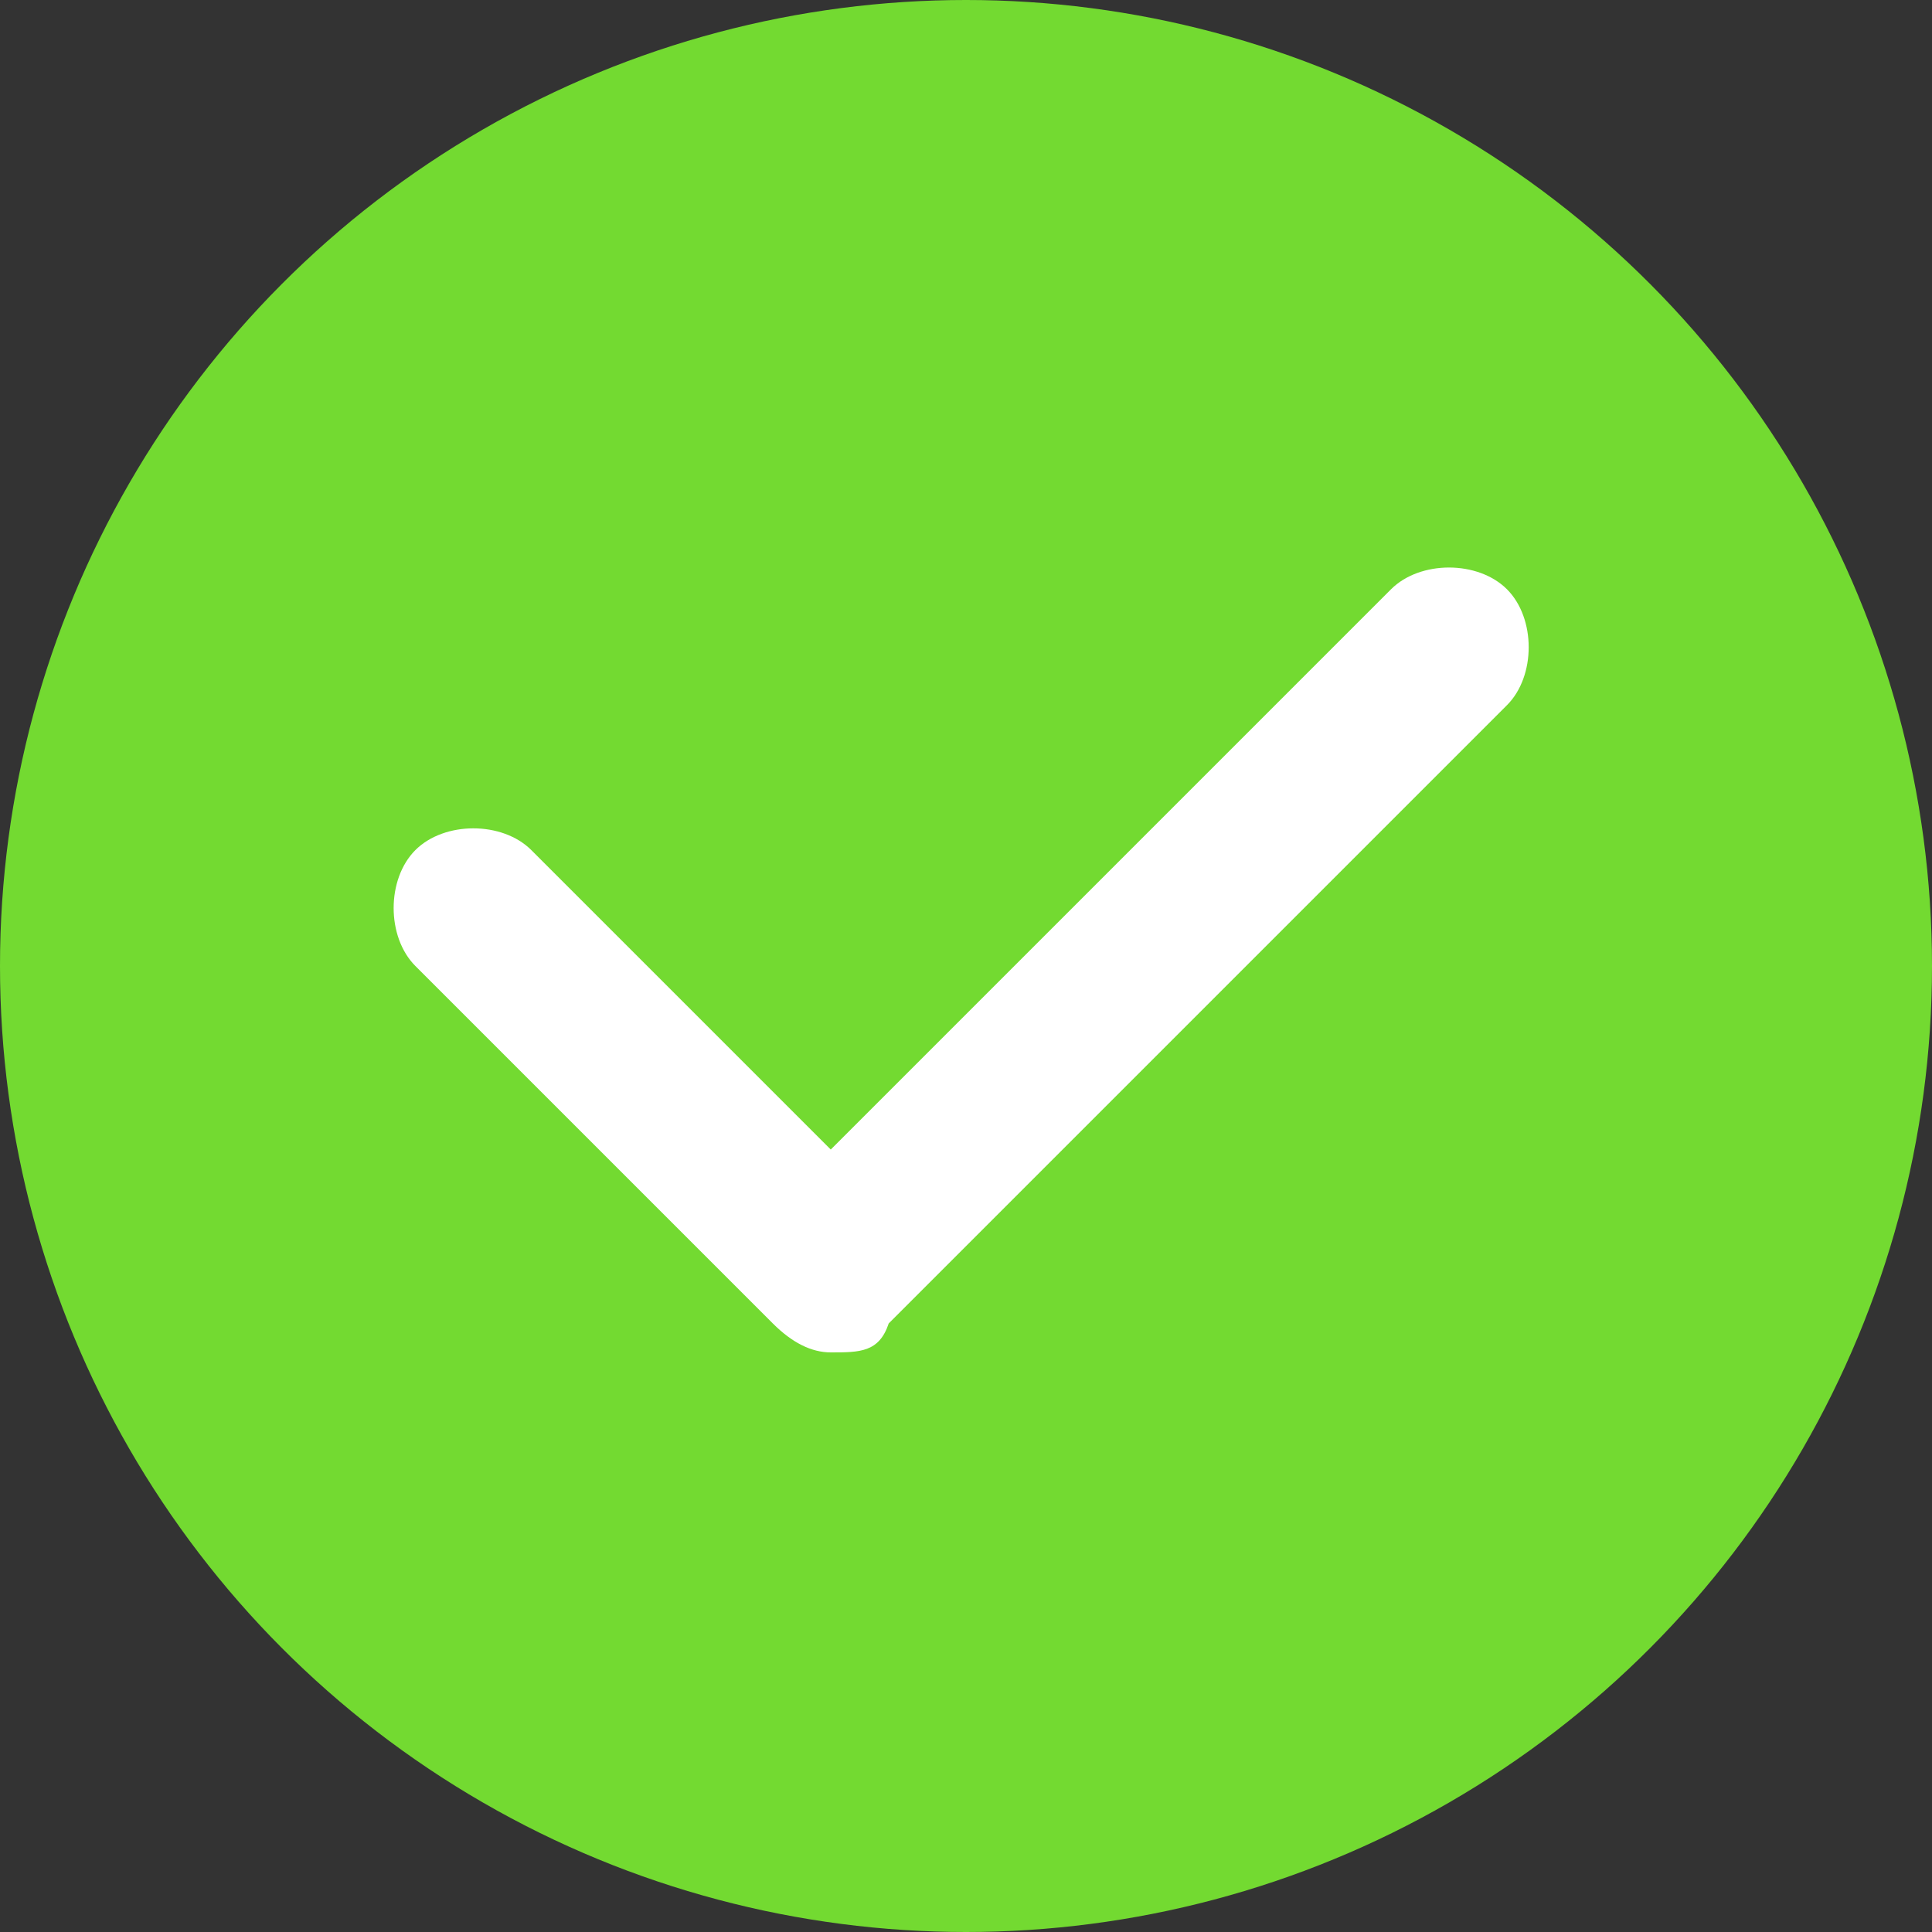 <?xml version="1.0" encoding="utf-8"?>
<!-- Generator: Adobe Illustrator 18.1.1, SVG Export Plug-In . SVG Version: 6.00 Build 0)  -->
<!DOCTYPE svg PUBLIC "-//W3C//DTD SVG 1.1//EN" "http://www.w3.org/Graphics/SVG/1.1/DTD/svg11.dtd">
<svg version="1.1" id="Layer_1" xmlns="http://www.w3.org/2000/svg" xmlns:xlink="http://www.w3.org/1999/xlink" x="0px" y="0px"
	 width="20px" height="20px" viewBox="-501 375 20 20" enable-background="new -501 375 20 20" xml:space="preserve">
<rect x="-501" y="375" width="20" height="20" fill="#333333" stroke="none"/>
<circle id="Oval-1" fill="#73DA31" cx="-491" cy="385" r="10"/>
<path fill="#FFFFFF" d="M-492.4,389c-0.2,0-0.4-0.1-0.6-0.3l-3.7-3.7c-0.3-0.3-0.3-0.9,0-1.2c0.3-0.3,0.9-0.3,1.2,0l3.1,3.1l5.8-5.8
	c0.3-0.3,0.9-0.3,1.2,0c0.3,0.3,0.3,0.9,0,1.2l-6.4,6.4C-491.9,389-492.1,389-492.4,389z"/>
</svg>
